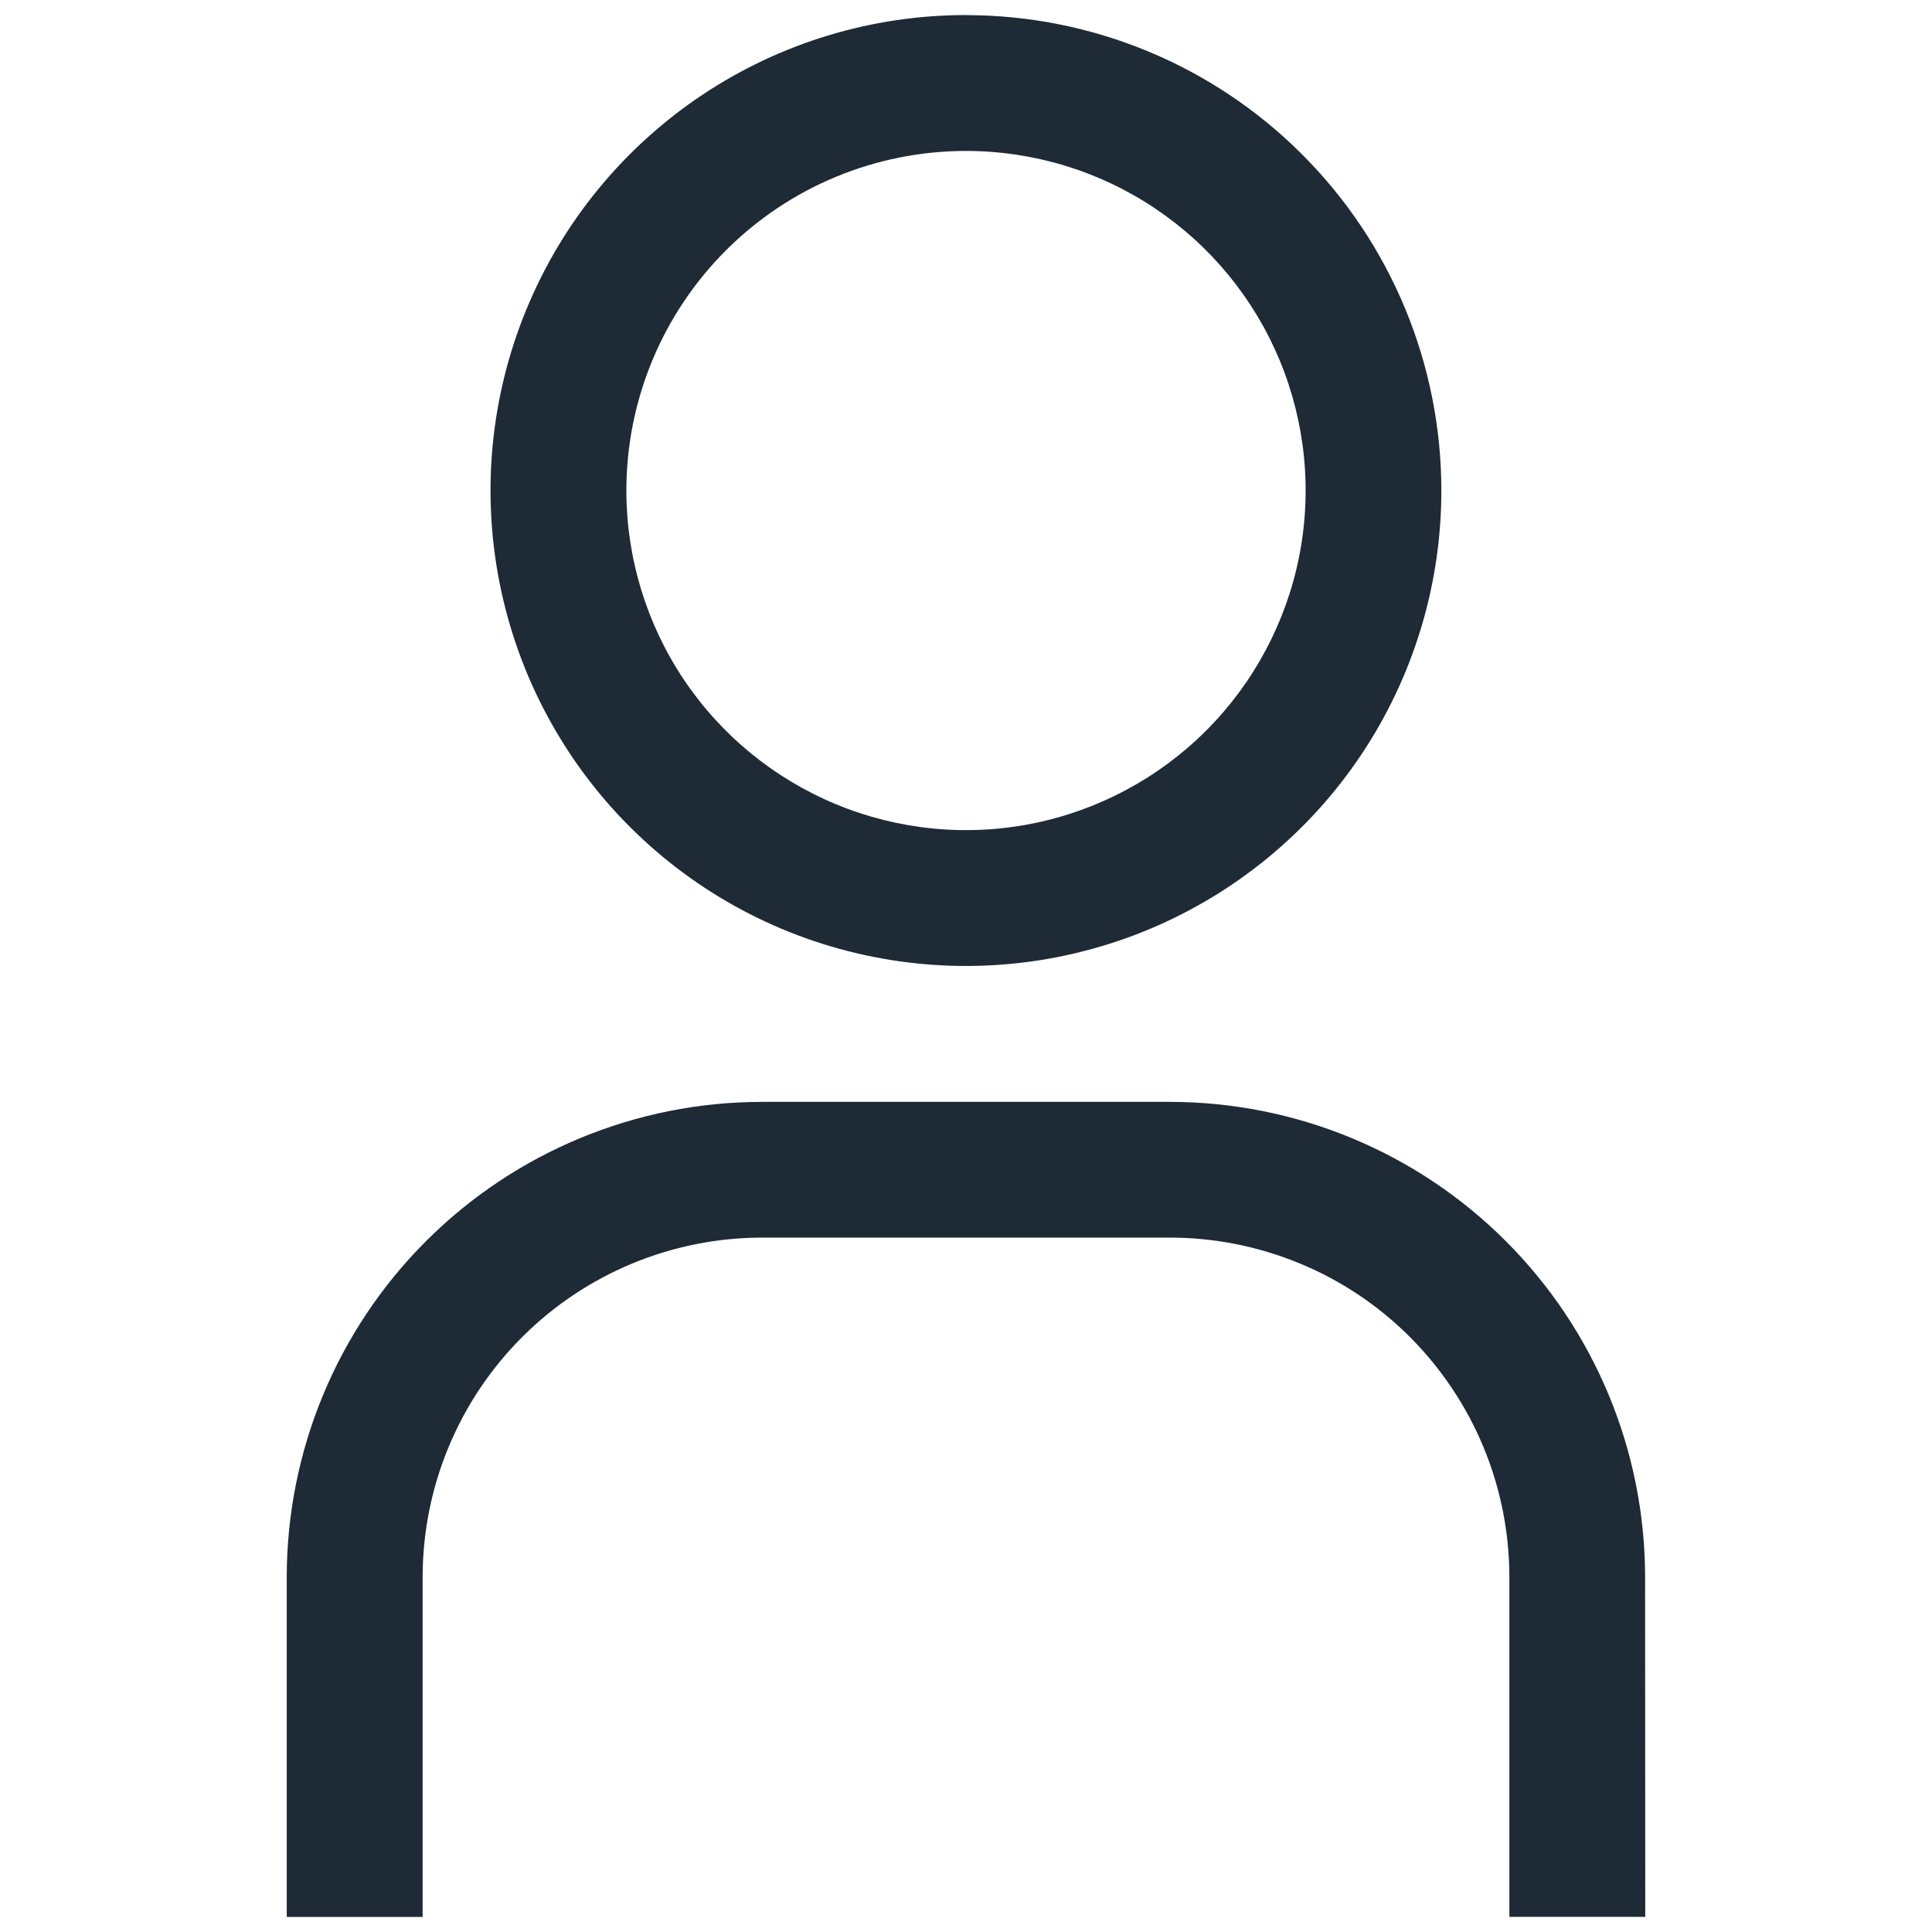 <?xml version="1.0" encoding="UTF-8" standalone="no"?>
<svg
   xmlns="http://www.w3.org/2000/svg"
   width="24"
   height="24"
   viewBox="0 0 24 24">
  <path
     style="fill:#1e2a35"
     d="M 20.438,23.812 H 18.75 v -4.219 c 0,-0.554 -0.109,-1.103 -0.321,-1.615 -0.212,-0.512 -0.523,-0.977 -0.914,-1.369 -0.392,-0.392 -0.857,-0.703 -1.369,-0.914 -0.512,-0.212 -1.06,-0.321 -1.615,-0.321 H 9.469 c -1.119,0 -2.192,0.445 -2.983,1.236 C 5.694,17.402 5.25,18.475 5.25,19.594 v 4.219 H 3.562 v -4.219 c 0,-1.567 0.622,-3.069 1.73,-4.176 1.108,-1.108 2.61,-1.73 4.176,-1.73 h 5.062 c 1.567,0 3.069,0.622 4.176,1.73 1.108,1.108 1.73,2.61 1.73,4.176 z M 12,1.875 c 0.834,0 1.65,0.247 2.344,0.711 0.694,0.464 1.234,1.122 1.554,1.893 0.319,0.771 0.403,1.619 0.24,2.437 -0.163,0.818 -0.565,1.57 -1.155,2.16 -0.59,0.59 -1.342,0.992 -2.16,1.155 -0.818,0.163 -1.667,0.079 -2.437,-0.24 C 9.615,9.672 8.956,9.131 8.492,8.438 8.029,7.744 7.781,6.928 7.781,6.094 7.781,4.975 8.226,3.902 9.017,3.111 9.808,2.319 10.881,1.875 12,1.875 Z m 0,-1.688 c -1.168,0 -2.31,0.346 -3.281,0.995 C 7.747,1.832 6.99,2.754 6.543,3.834 6.096,4.913 5.979,6.1 6.207,7.246 c 0.228,1.146 0.79,2.198 1.616,3.024 0.826,0.826 1.878,1.389 3.024,1.616 1.146,0.228 2.333,0.111 3.412,-0.336 1.079,-0.447 2.002,-1.204 2.651,-2.175 0.649,-0.971 0.995,-2.113 0.995,-3.281 0,-1.566 -0.622,-3.069 -1.73,-4.176 C 15.069,0.81 13.566,0.188 12,0.188 Z"
    />
</svg>
